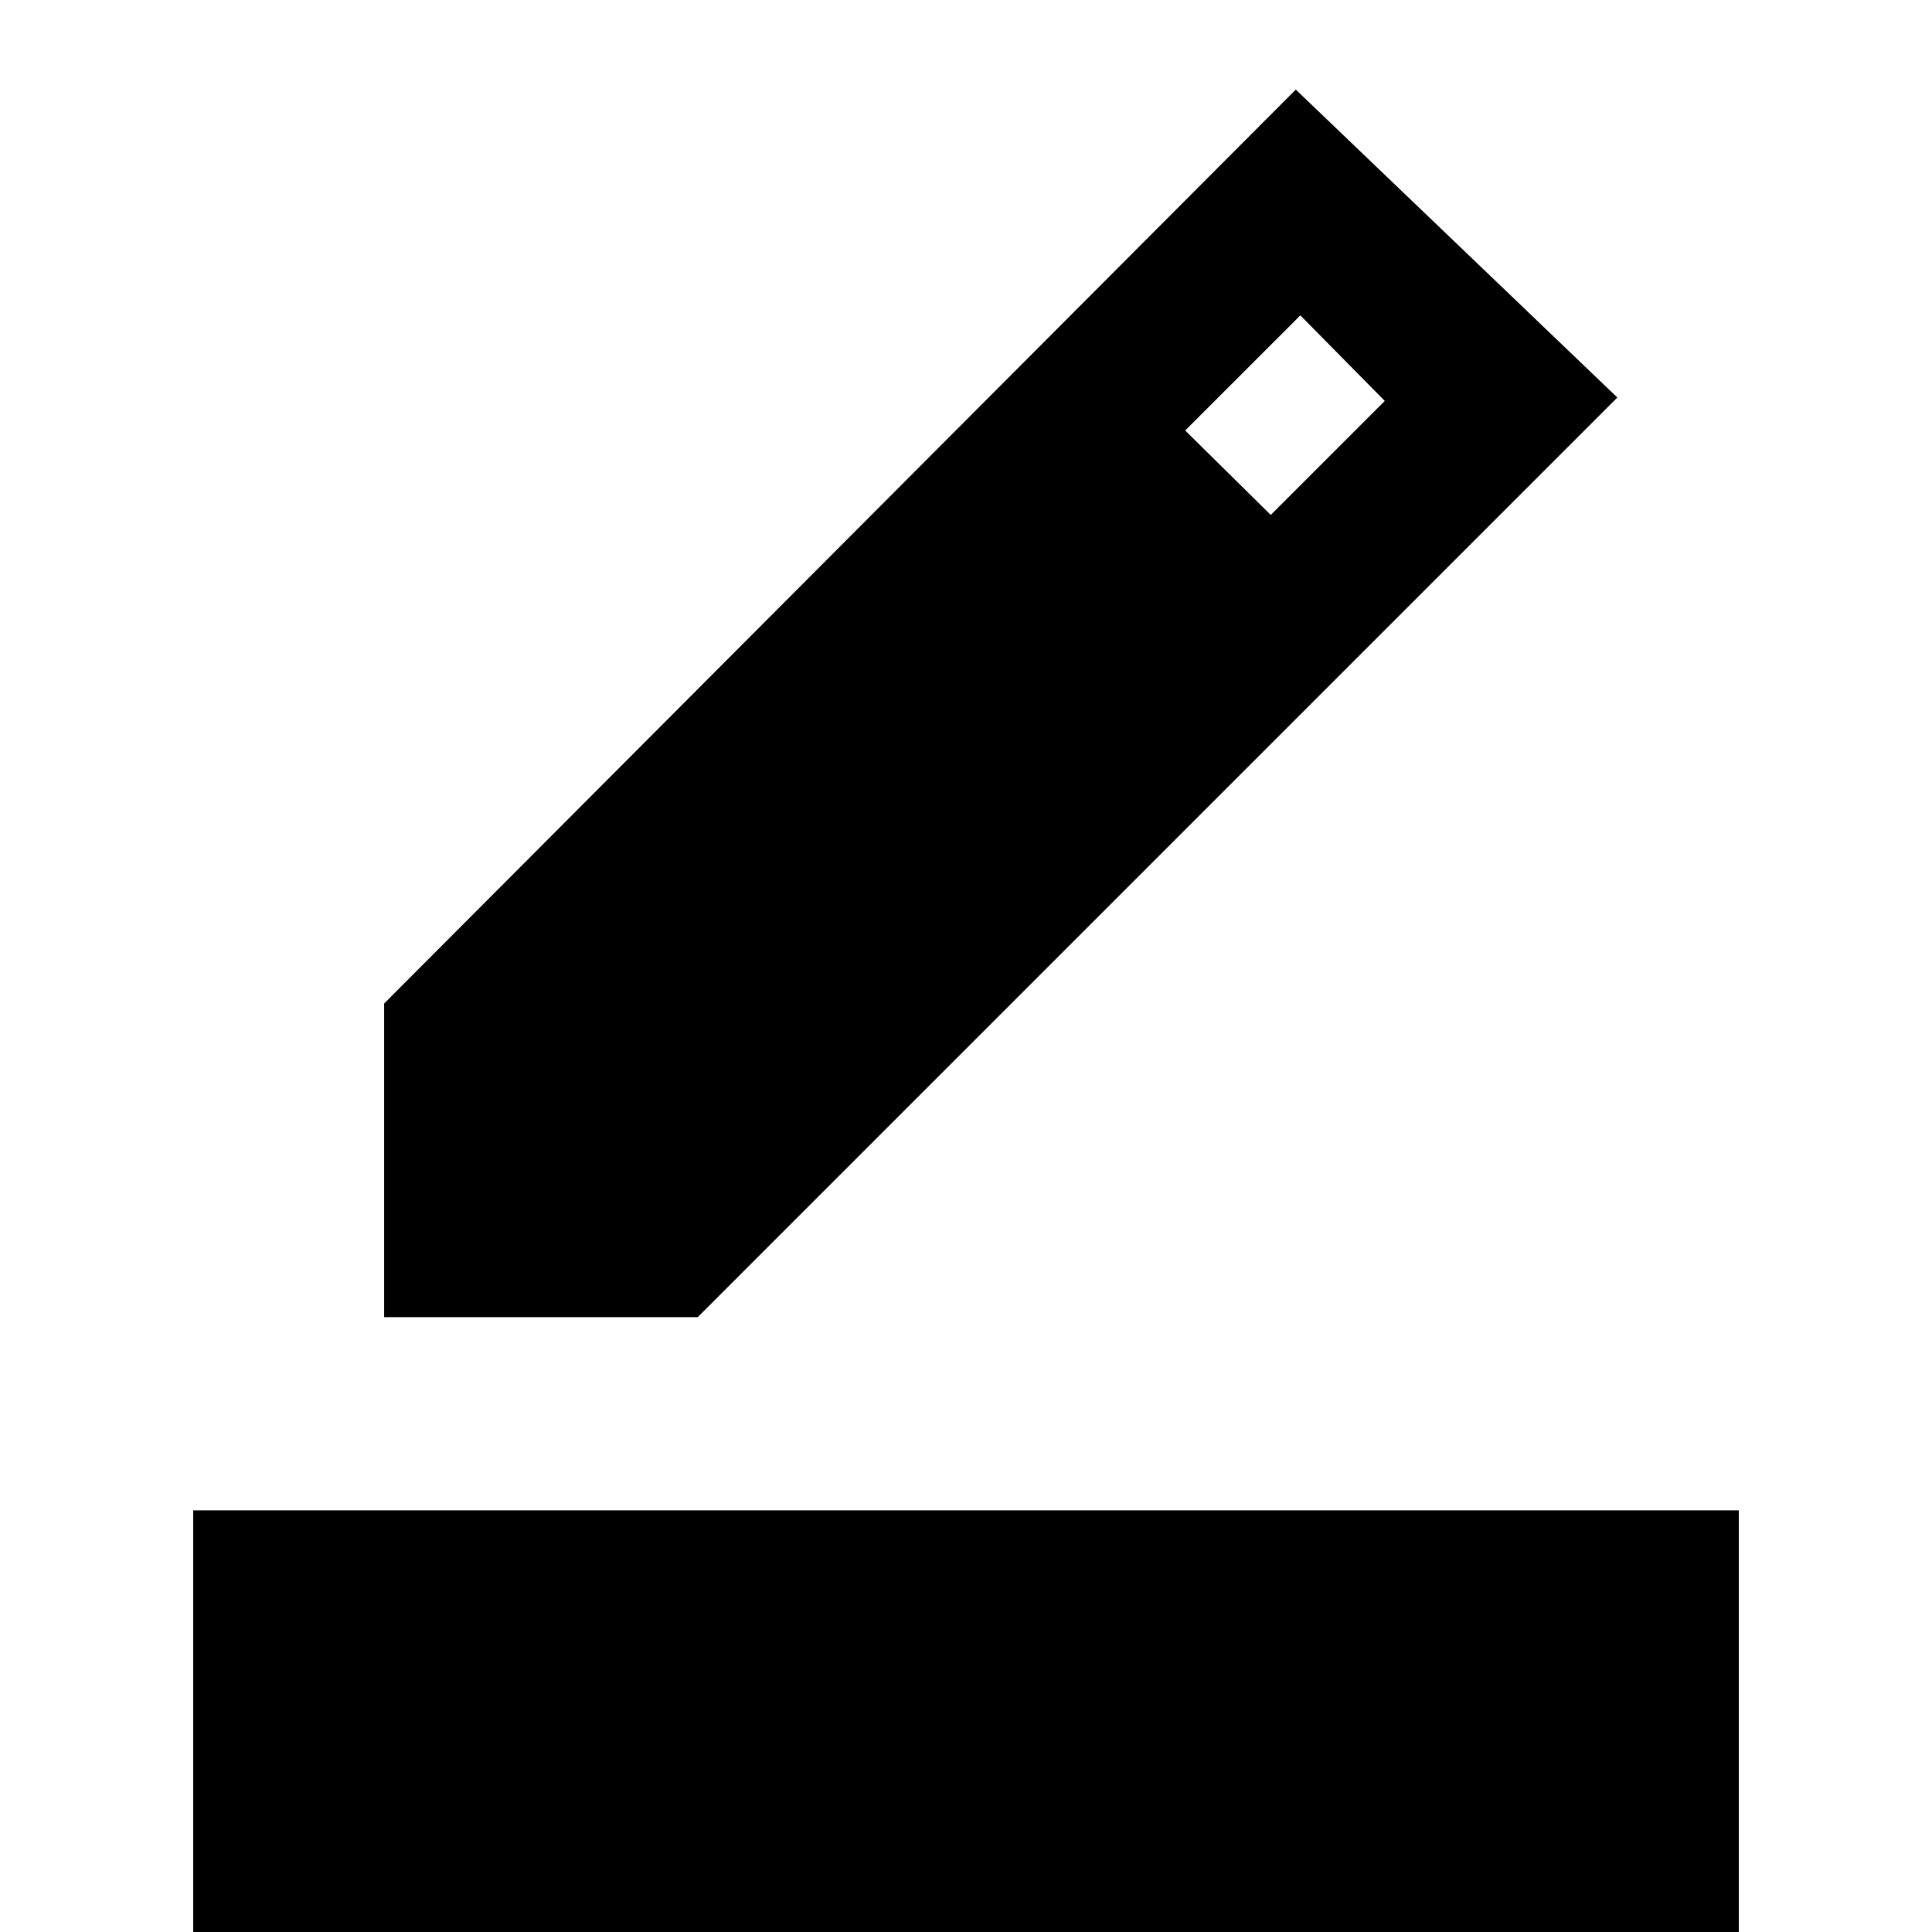 <svg xmlns="http://www.w3.org/2000/svg" height="20" viewBox="0 -960 960 960" width="20"><path d="M96 0v-209.52h768V0H96Zm94.87-305.52v-155.83l453-454.13 159.78 153L346.7-305.52H190.87Zm440.56-398.61 56.66-56.65-41.96-42.52-57.22 57.21 42.52 41.96Z"/></svg>